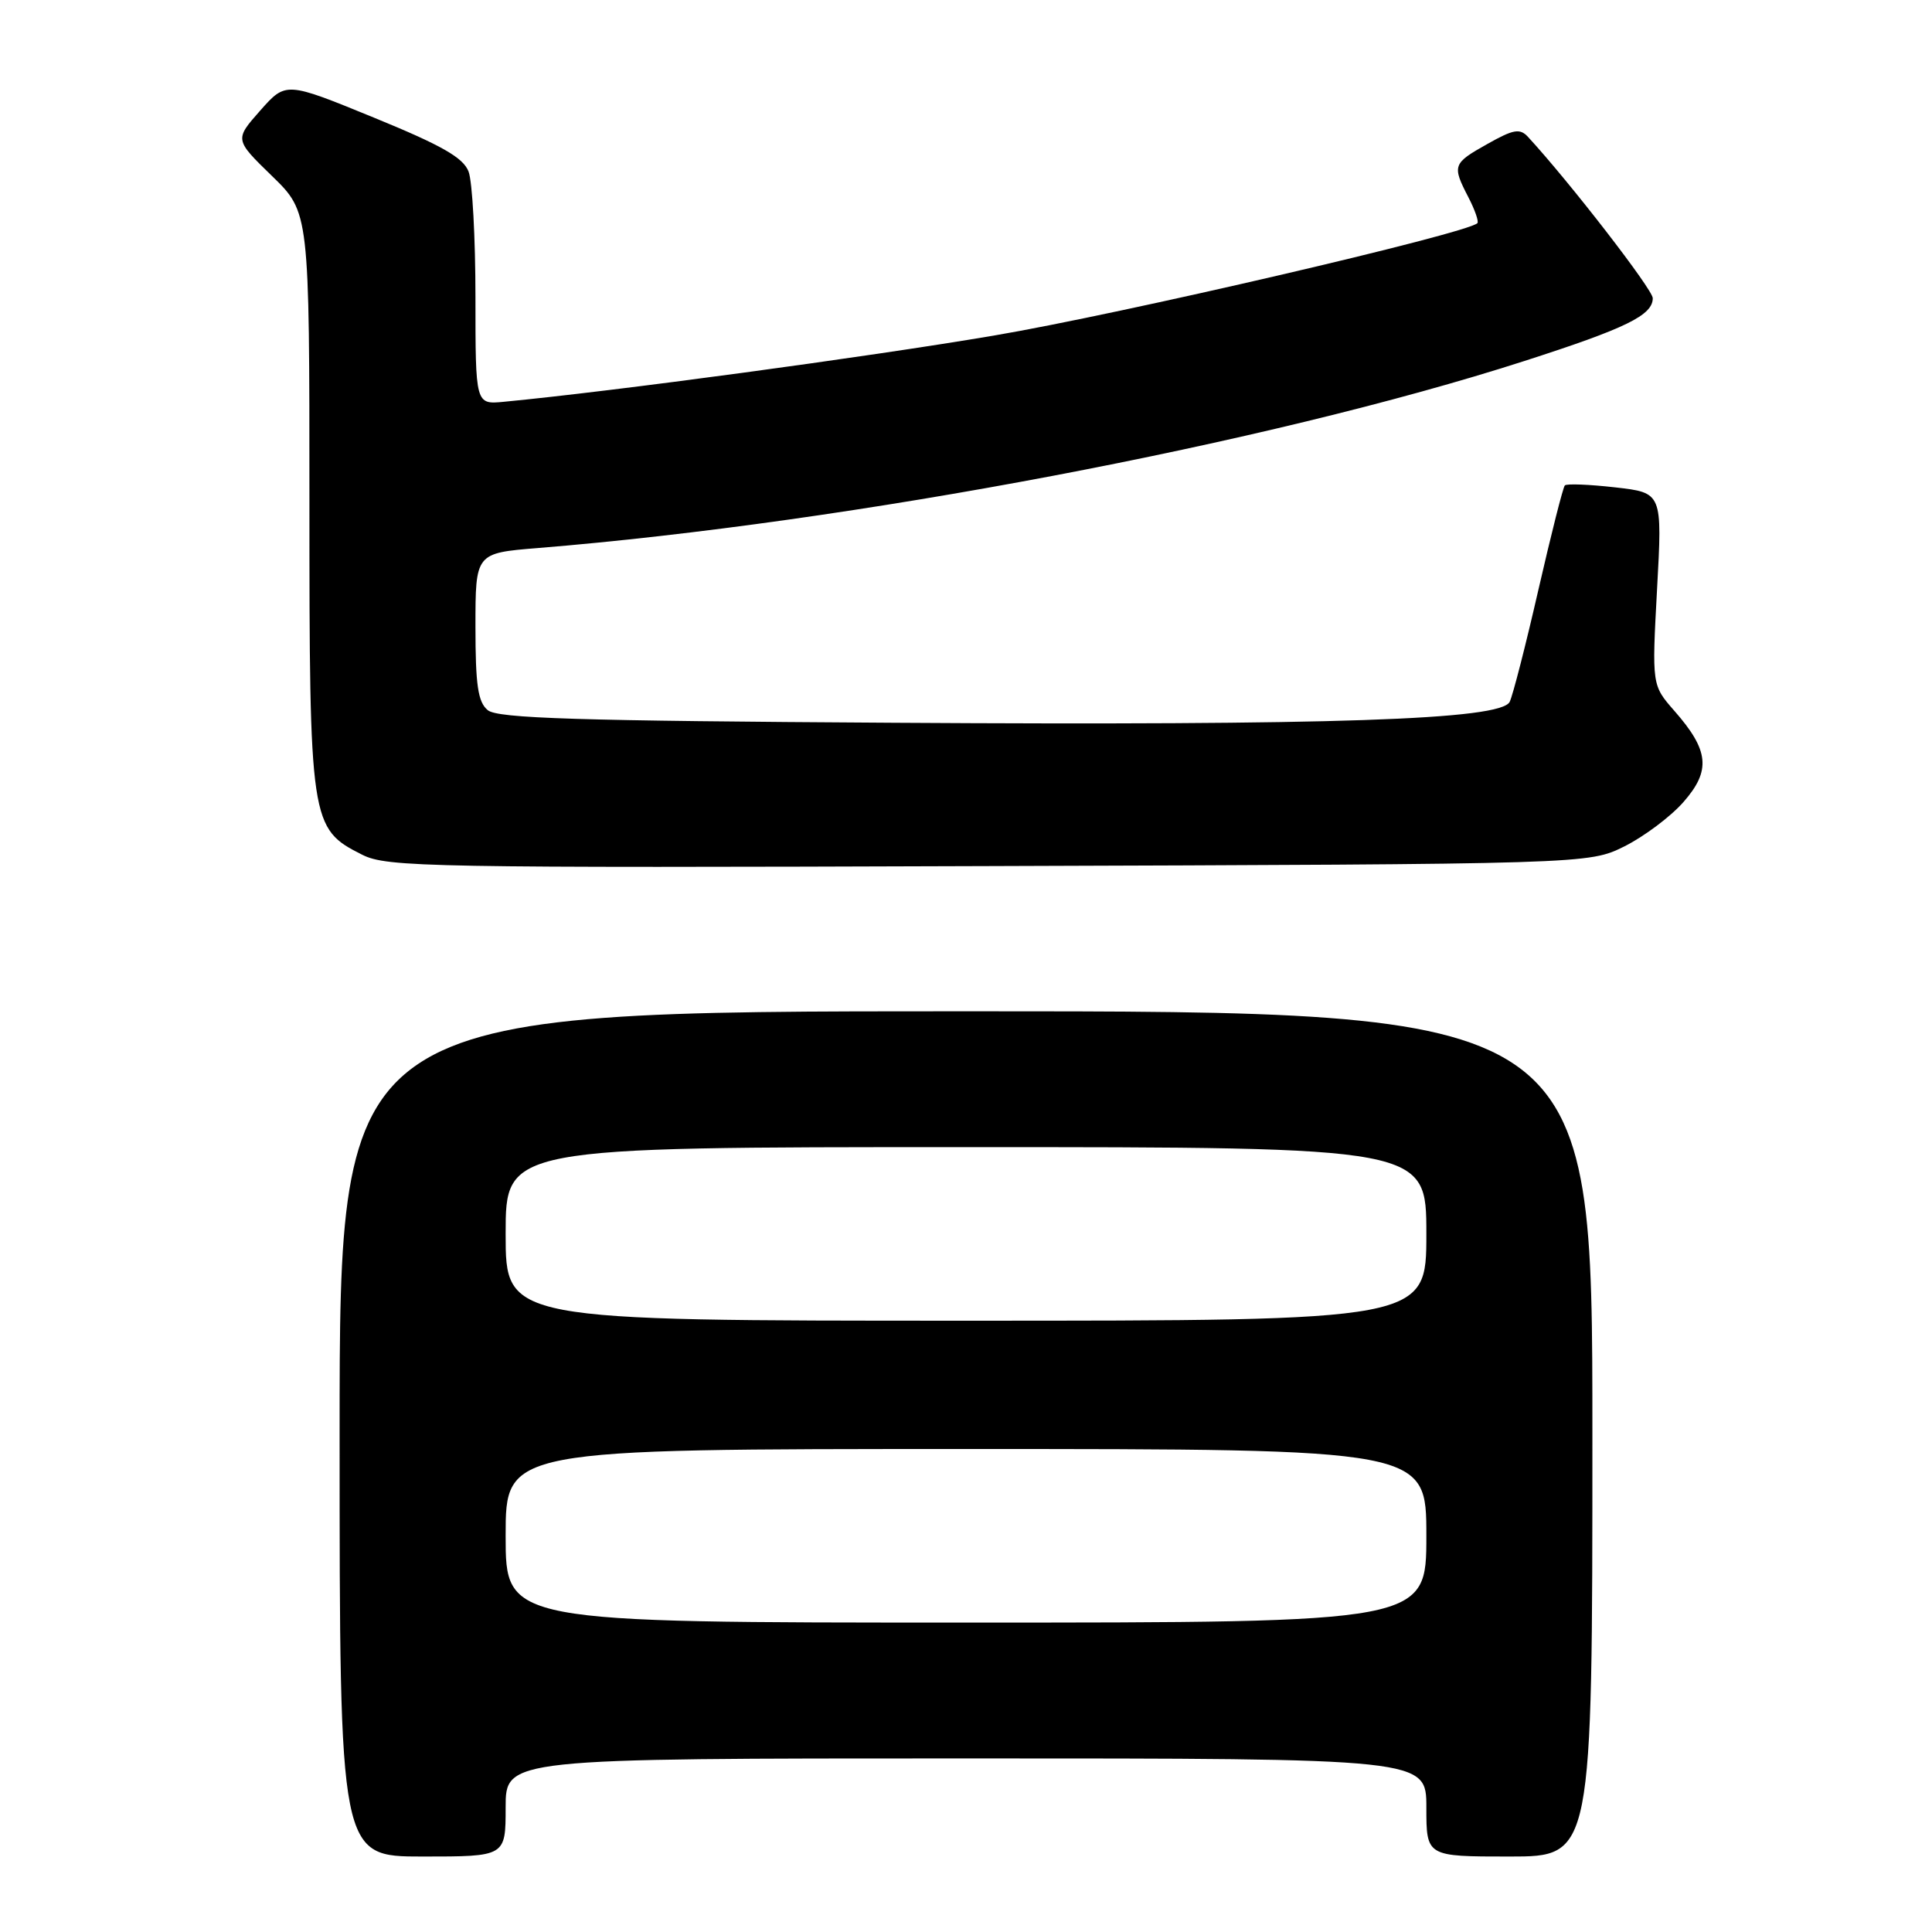 <?xml version="1.0" encoding="UTF-8" standalone="no"?>
<!DOCTYPE svg PUBLIC "-//W3C//DTD SVG 1.1//EN" "http://www.w3.org/Graphics/SVG/1.1/DTD/svg11.dtd" >
<svg xmlns="http://www.w3.org/2000/svg" xmlns:xlink="http://www.w3.org/1999/xlink" version="1.1" viewBox="0 0 256 256">
 <g >
 <path fill="currentColor"
d=" M 67.00 239.50 C 67.00 233.00 67.00 233.00 128.00 233.00 C 189.00 233.00 189.00 233.00 189.00 239.50 C 189.00 246.00 189.00 246.00 200.00 246.00 C 211.00 246.00 211.00 246.00 211.00 190.00 C 211.00 134.00 211.00 134.00 128.00 134.00 C 45.00 134.00 45.00 134.00 45.00 190.00 C 45.00 246.00 45.00 246.00 56.00 246.00 C 67.00 246.00 67.00 246.00 67.00 239.50 Z  M 215.24 112.15 C 217.84 110.85 221.37 108.21 223.07 106.27 C 226.73 102.10 226.47 99.44 221.87 94.20 C 218.88 90.79 218.88 90.79 219.57 78.04 C 220.27 65.29 220.27 65.29 214.03 64.58 C 210.60 64.19 207.59 64.07 207.35 64.32 C 207.11 64.56 205.54 70.77 203.85 78.13 C 202.17 85.48 200.45 92.17 200.04 93.00 C 198.85 95.38 176.79 96.13 118.38 95.77 C 76.46 95.52 65.93 95.19 64.63 94.10 C 63.33 93.03 63.00 90.79 63.00 83.02 C 63.00 73.29 63.00 73.29 71.25 72.62 C 112.71 69.25 168.03 58.77 202.00 47.83 C 215.46 43.50 219.00 41.77 219.00 39.51 C 219.00 38.36 208.00 24.14 202.46 18.13 C 201.39 16.98 200.54 17.13 197.10 19.07 C 192.48 21.66 192.39 21.92 194.57 26.14 C 195.44 27.82 195.97 29.36 195.76 29.57 C 194.39 30.95 148.34 41.65 131.66 44.47 C 114.79 47.33 81.30 51.85 66.75 53.24 C 63.00 53.60 63.00 53.60 63.00 39.36 C 63.00 31.54 62.59 24.05 62.09 22.74 C 61.39 20.89 58.55 19.27 49.53 15.58 C 37.88 10.81 37.88 10.81 34.48 14.65 C 31.08 18.50 31.08 18.50 36.04 23.32 C 41.00 28.14 41.00 28.14 41.00 66.32 C 41.00 109.11 41.10 109.79 48.00 113.26 C 51.27 114.91 56.72 115.01 131.00 114.76 C 210.50 114.50 210.50 114.50 215.24 112.15 Z  M 67.00 203.50 C 67.00 192.00 67.00 192.00 128.00 192.00 C 189.00 192.00 189.00 192.00 189.00 203.50 C 189.00 215.00 189.00 215.00 128.00 215.00 C 67.00 215.00 67.00 215.00 67.00 203.50 Z  M 67.00 163.50 C 67.00 152.00 67.00 152.00 128.00 152.00 C 189.00 152.00 189.00 152.00 189.00 163.50 C 189.00 175.00 189.00 175.00 128.00 175.00 C 67.00 175.00 67.00 175.00 67.00 163.50 Z "/>
</g>
</svg>